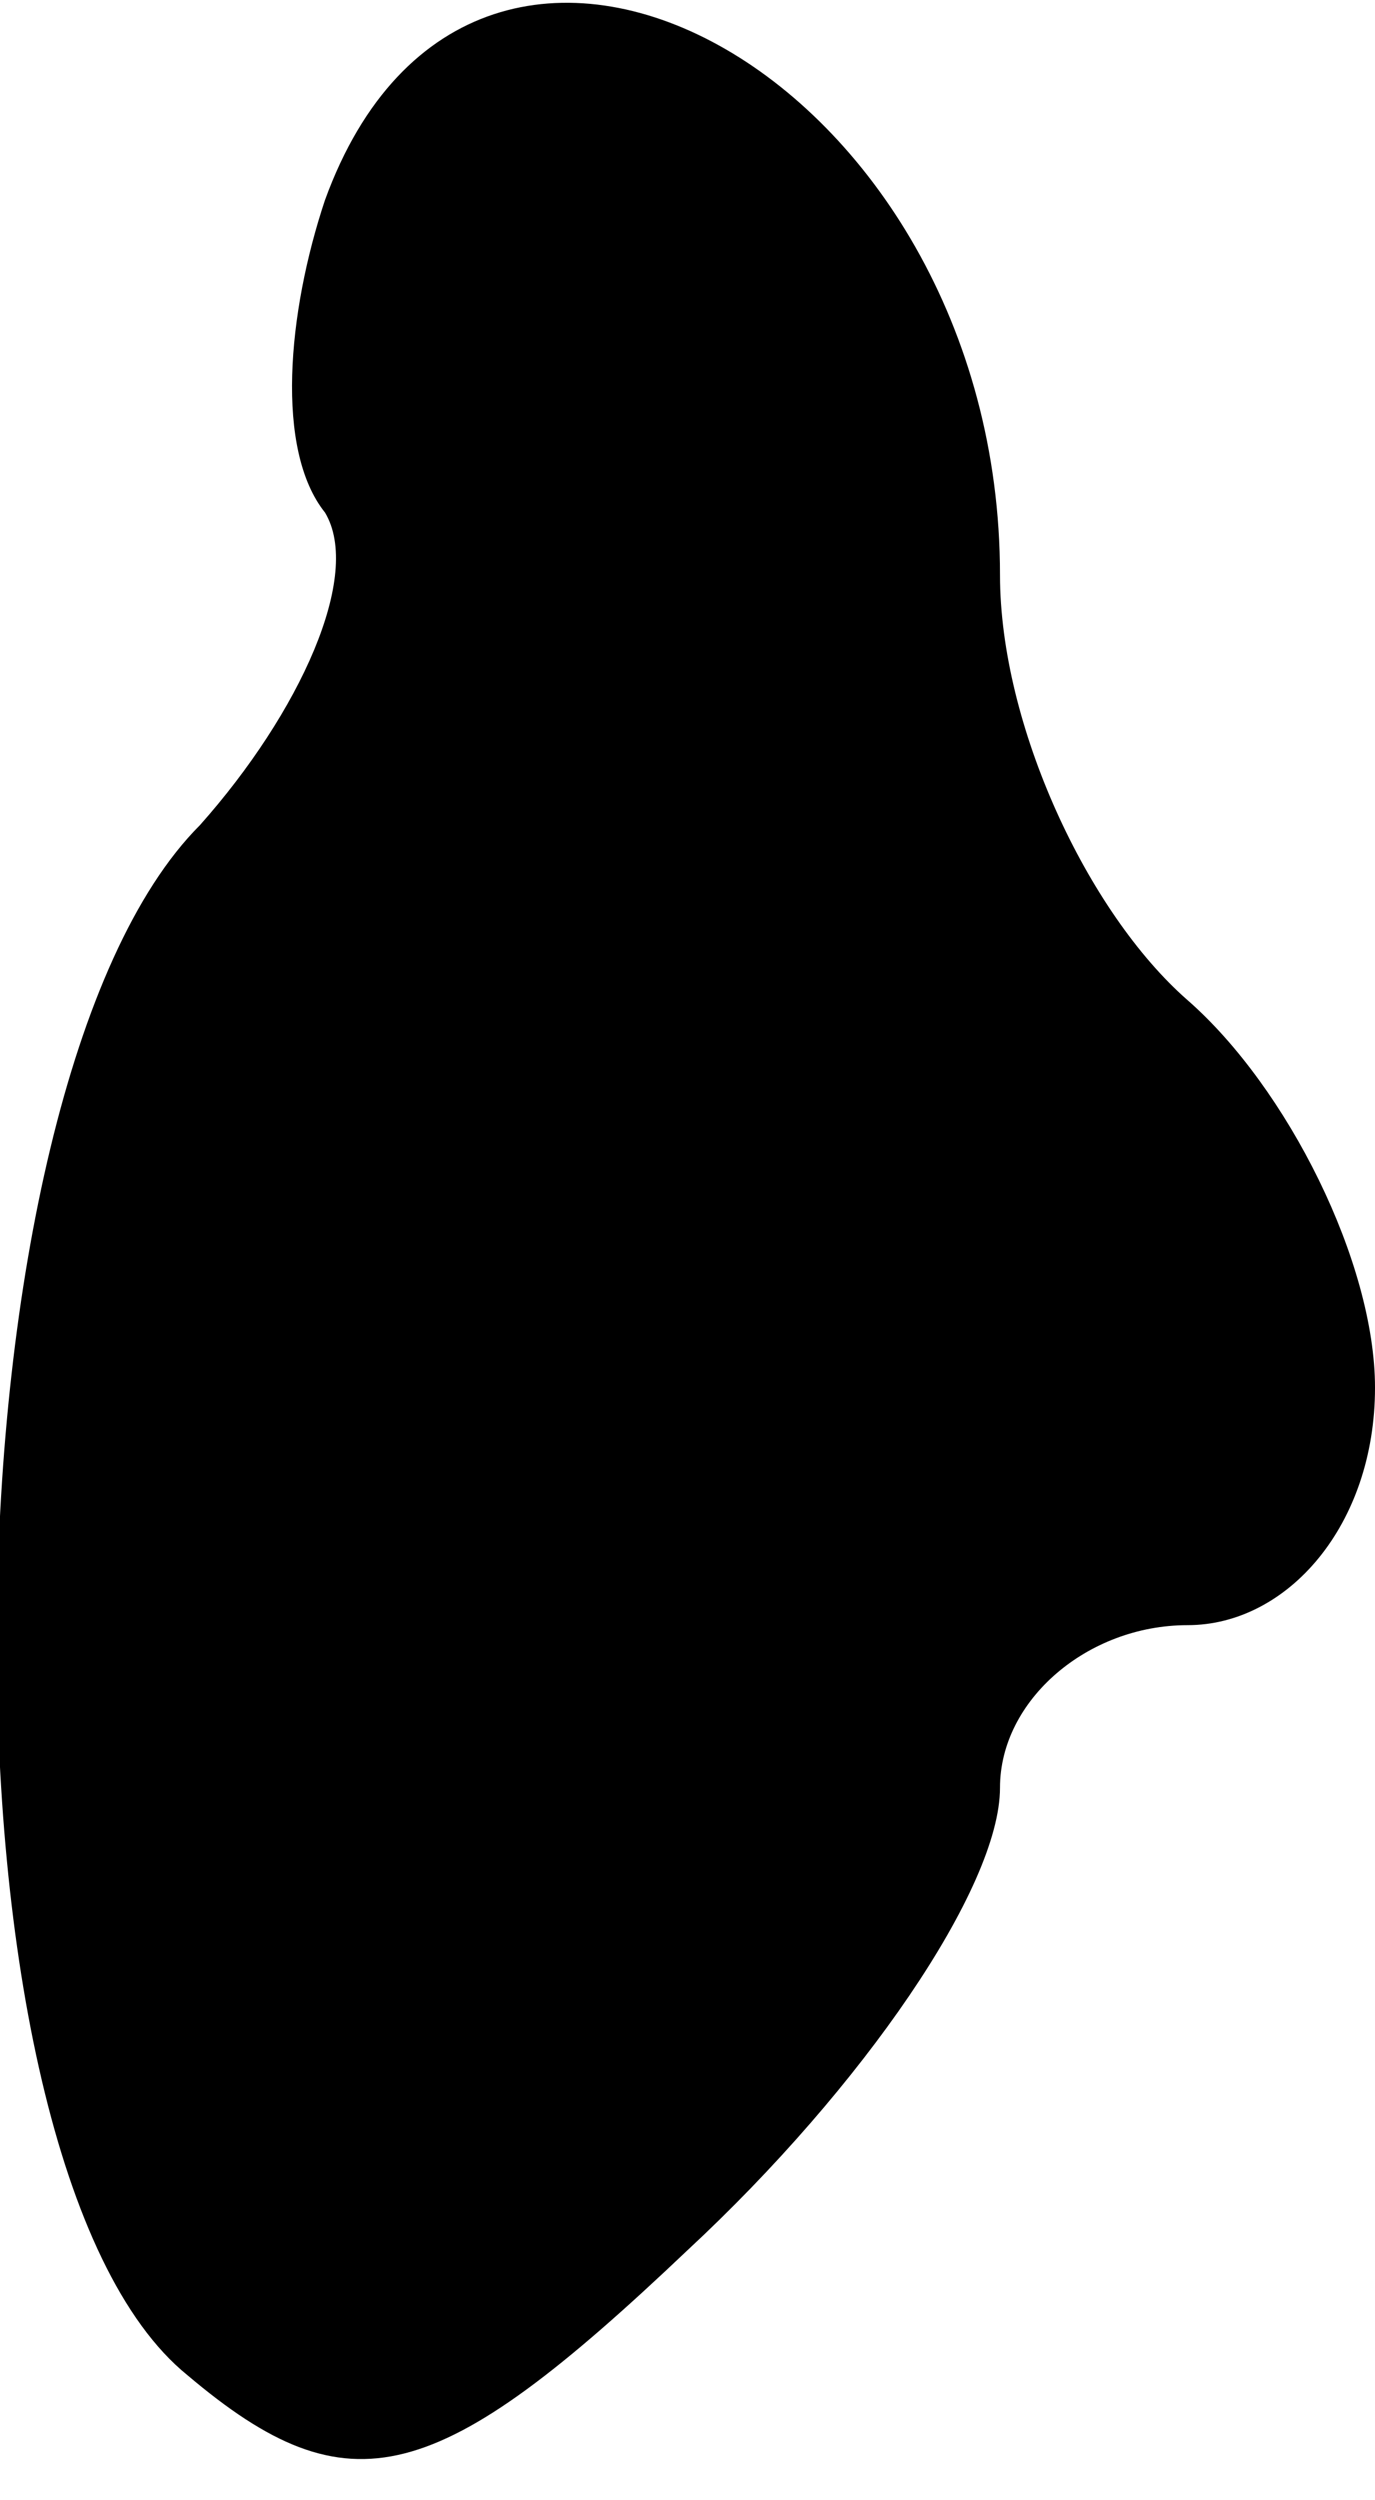 <?xml version="1.0" standalone="no"?>
<!DOCTYPE svg PUBLIC "-//W3C//DTD SVG 20010904//EN"
 "http://www.w3.org/TR/2001/REC-SVG-20010904/DTD/svg10.dtd">
<svg version="1.0" xmlns="http://www.w3.org/2000/svg"
 width="11pt" height="20pt" viewBox="0 0 11 20"
 preserveAspectRatio="xMidYMid meet">
<g transform="translate(0,20) scale(0.1,-0.1)"
fill="#000000" stroke="none">
<path fill="#000000" stroke="none" d="M26 184 c-3 -9 -4 -20 0 -25 3 -5 -2
-16 -10 -25 -21 -21 -22 -107 -1 -124 13 -11 20 -9 40 10 14 13 25 29 25 37 0
7 7 13 15 13 8 0 15 8 15 19 0 10 -7 24 -15 31 -8 7 -15 22 -15 34 0 40 -42
63 -54 30z"/>
</g>
</svg>
